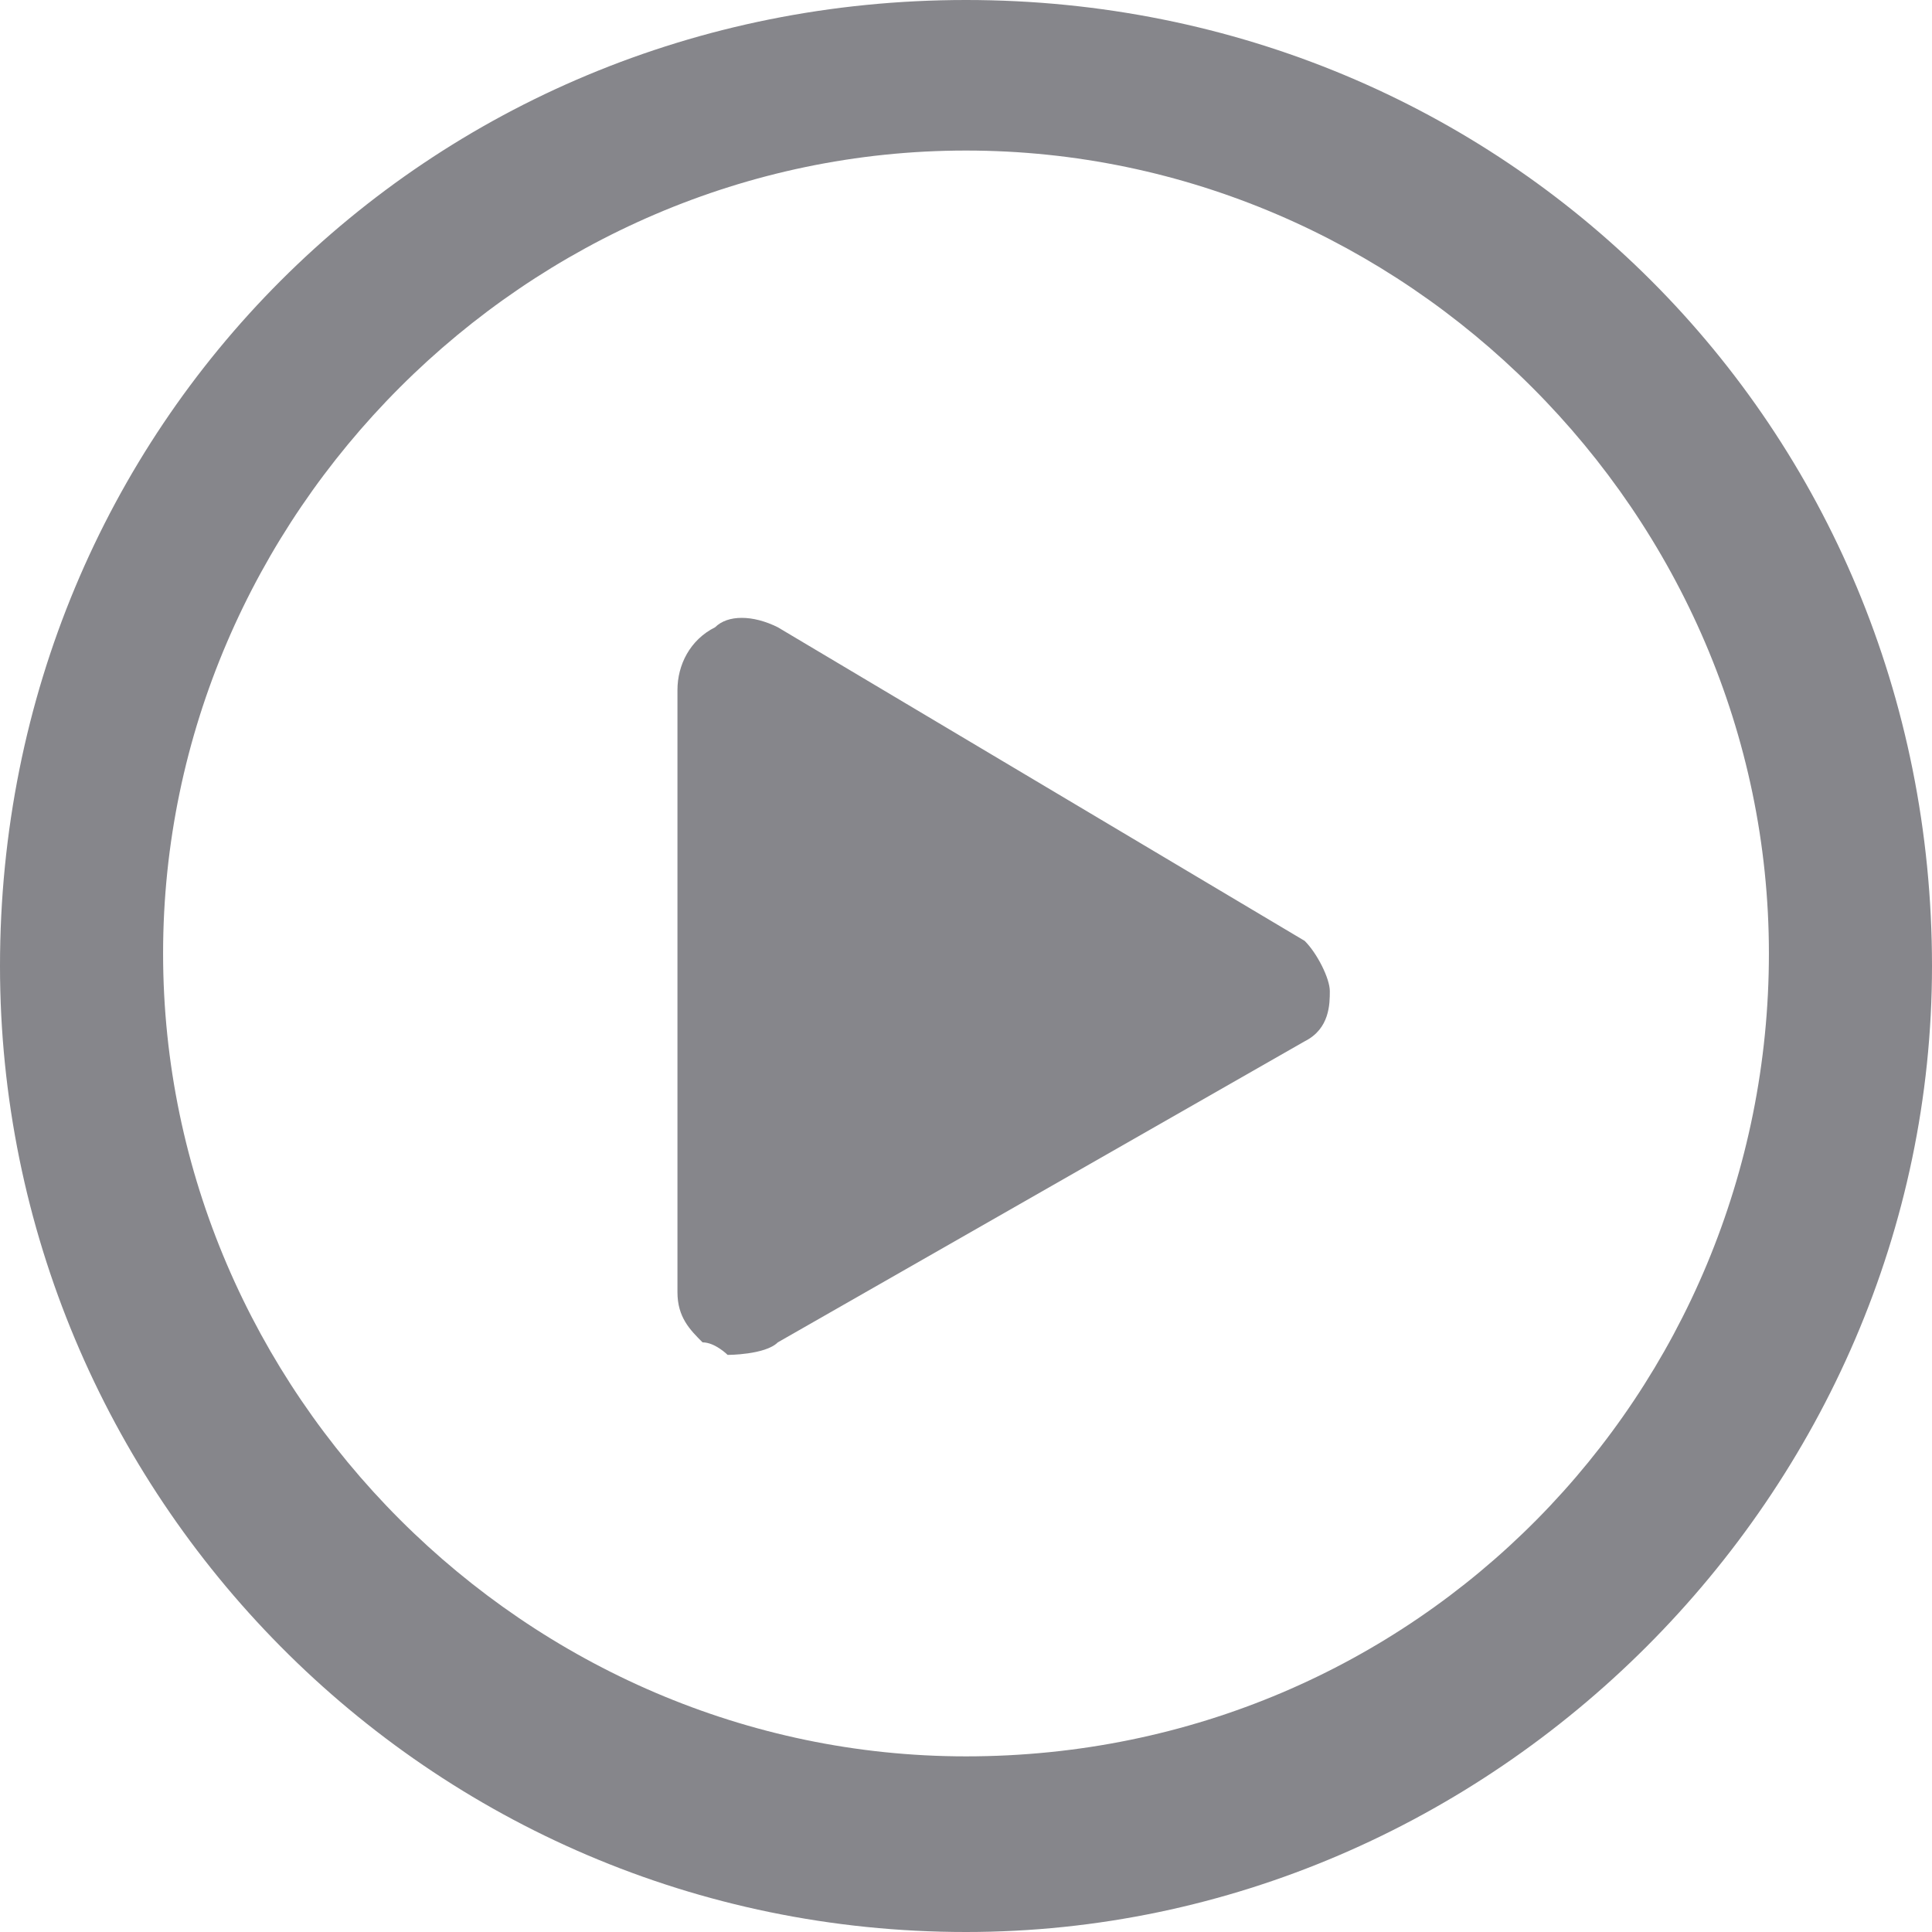 <?xml version="1.0" encoding="utf-8"?>
<!-- Generator: Adobe Illustrator 22.0.1, SVG Export Plug-In . SVG Version: 6.00 Build 0)  -->
<svg version="1.1" id="Layer_1" xmlns="http://www.w3.org/2000/svg" xmlns:xlink="http://www.w3.org/1999/xlink" x="0px" y="0px"
	 viewBox="0 0 15.4 15.4" style="enable-background:new 0 0 15.4 15.4;" xml:space="preserve">
<style type="text/css">
	.st0{fill:#86868B;}
</style>
<path class="st0" d="M7.7,15.4C3.4,15.4,0,11.9,0,7.7C0,3.4,3.4,0,7.7,0s7.7,3.4,7.7,7.7C15.4,11.9,11.9,15.4,7.7,15.4z M7.7,1.2
	c-3.5,0-6.4,2.9-6.4,6.4s2.9,6.4,6.4,6.4c3.6,0,6.4-2.9,6.4-6.4S11.2,1.2,7.7,1.2z"/>
<path class="st0" d="M6.2,10.7l4.2-2.4c0.2-0.1,0.2-0.3,0.2-0.4s-0.1-0.3-0.2-0.4L6.2,5C6,4.9,5.8,4.9,5.7,5
	C5.5,5.1,5.4,5.3,5.4,5.5v4.8c0,0.2,0.1,0.3,0.2,0.4c0.1,0,0.2,0.1,0.2,0.1S6.1,10.8,6.2,10.7z"/>
</svg>
